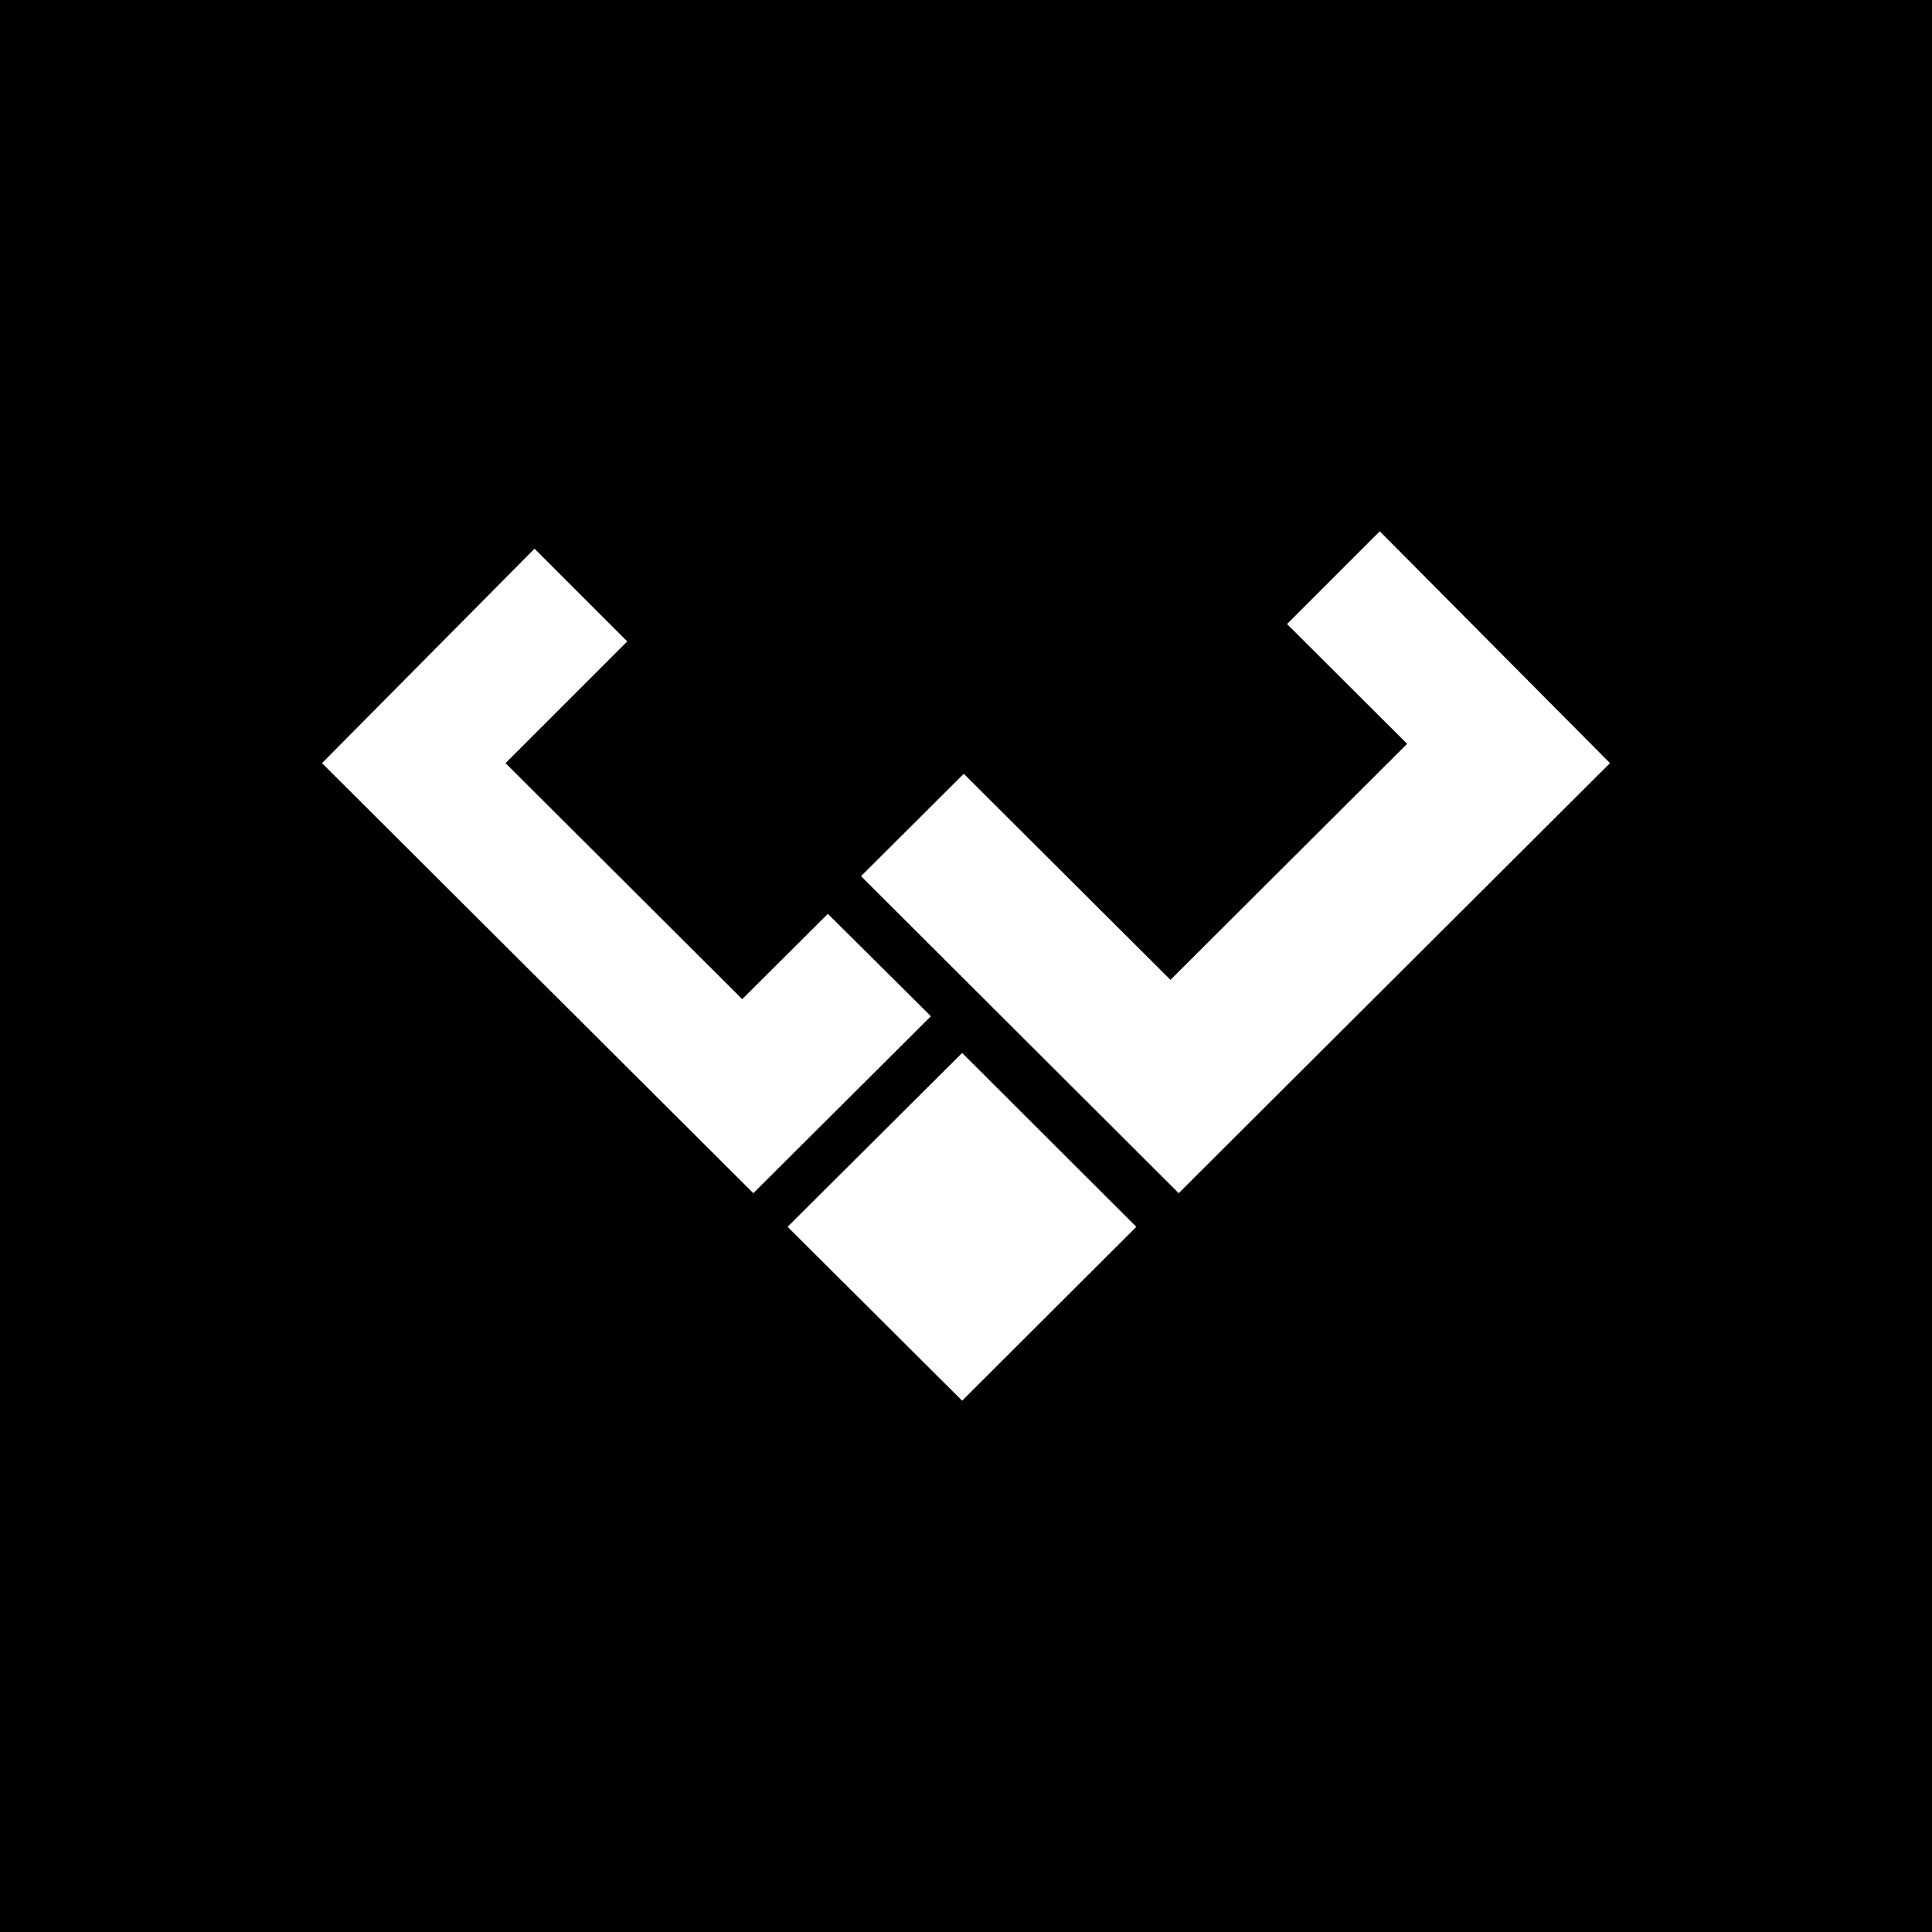 <svg width="24" height="24" viewBox="0 0 24 24" fill="none" xmlns="http://www.w3.org/2000/svg">
<rect x="0" y="0" width="24" height="24" fill="#808080" stroke="none"/>
<g clip-path="url(#clip0_328_32924)">
<path d="M24 0H0V24H24V0Z" fill="black"/>
<path d="M14.64 14.824L20 9.48L17.14 6.6L15.988 7.752L17.48 9.24L14.54 12.172L11.972 9.612L10.696 10.884L14.644 14.824H14.64ZM9.36 14.824L4 9.48L6.64 6.816L7.792 7.968L6.28 9.48L9.22 12.412L10.284 11.352L11.564 12.624L9.356 14.824H9.36ZM11.952 13.08L9.784 15.24L11.952 17.4L14.116 15.24L11.952 13.08Z" fill="white"/>
</g>
<defs>
<clipPath id="clip0_328_32924">
<rect width="24" height="24" fill="white"/>
</clipPath>
</defs>
</svg>
